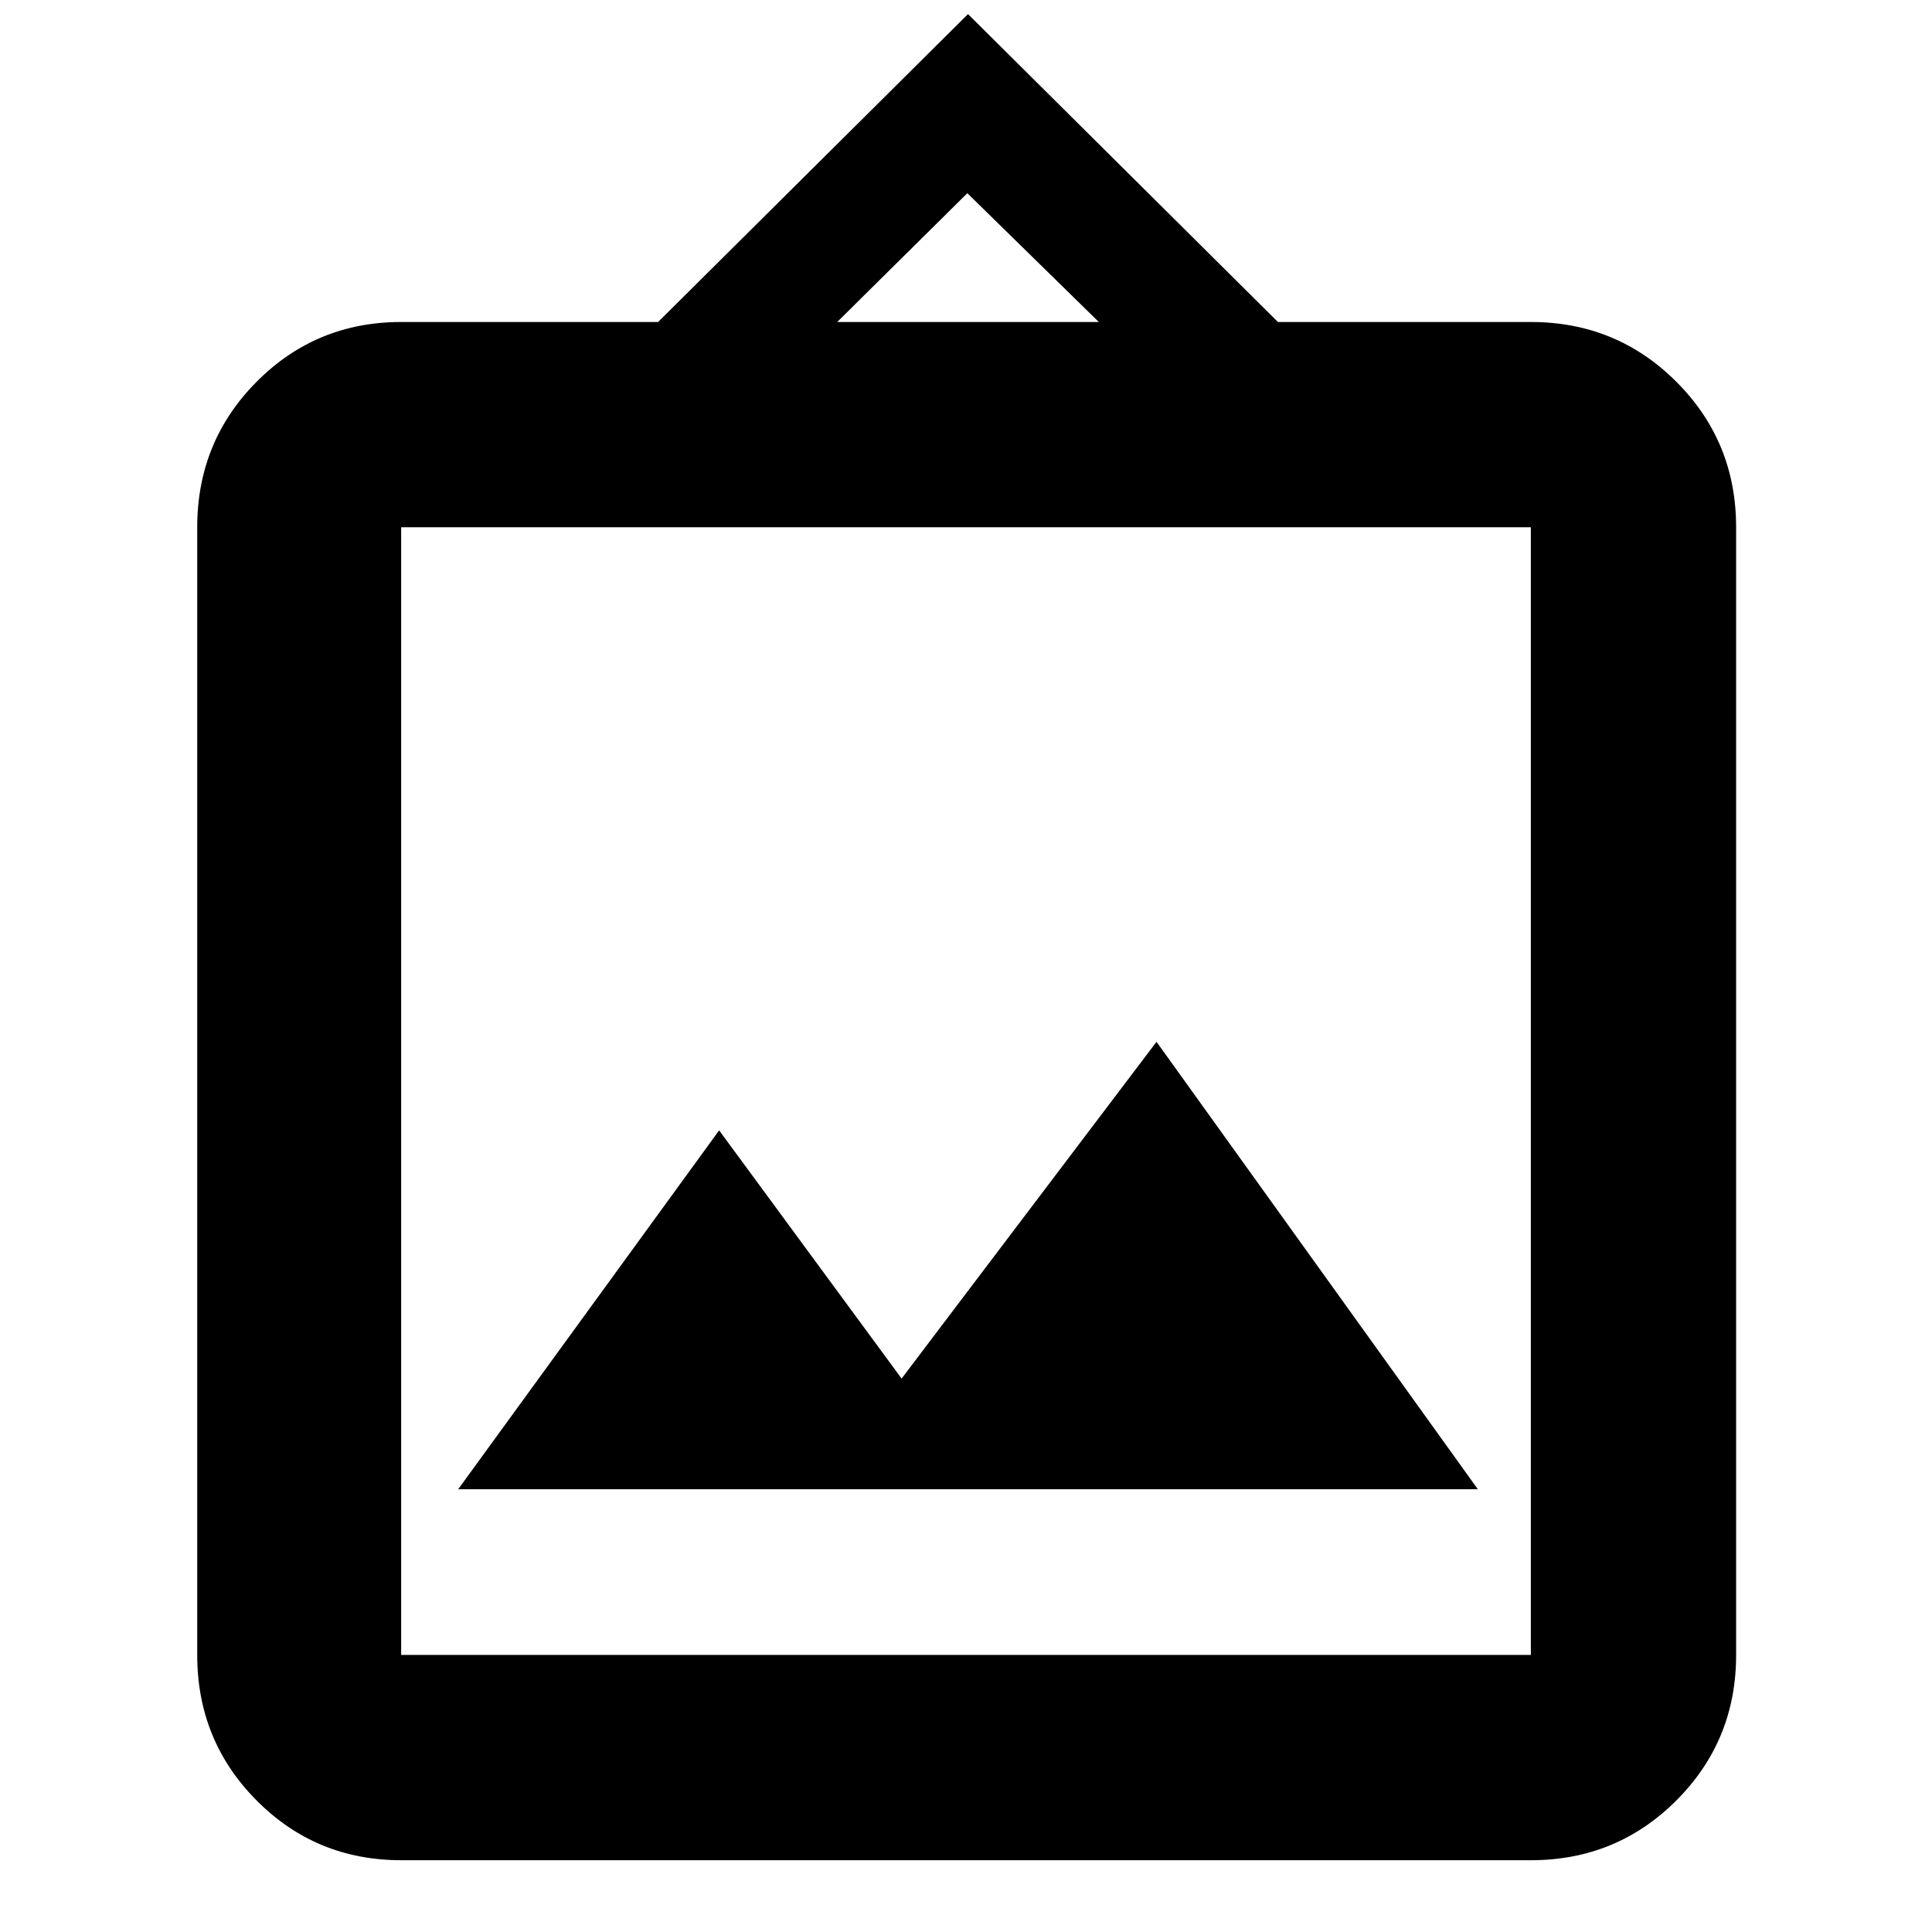 <svg xmlns="http://www.w3.org/2000/svg" height="40" viewBox="0 -960 960 960" width="40"><path d="M199.333-35.667q-42.325 0-71.829-29.7Q98-95.067 98-137.666v-560.335q0-42.599 29.504-72.299 29.504-29.7 71.829-29.7H327l154-153 154 153h125.667q42.6 0 72.3 29.7 29.7 29.7 29.7 72.299v560.335q0 42.6-29.7 72.3-29.7 29.7-72.3 29.7H199.333Zm0-101.999h561.334v-560.335H199.333v560.335ZM227.667-220h506.666L574.667-442.333 448-275l-90.667-123.333L227.667-220ZM416-800h130.001l-65.334-64.001L416-800ZM199.333-137.666v-560.335 560.335Z"/></svg>
